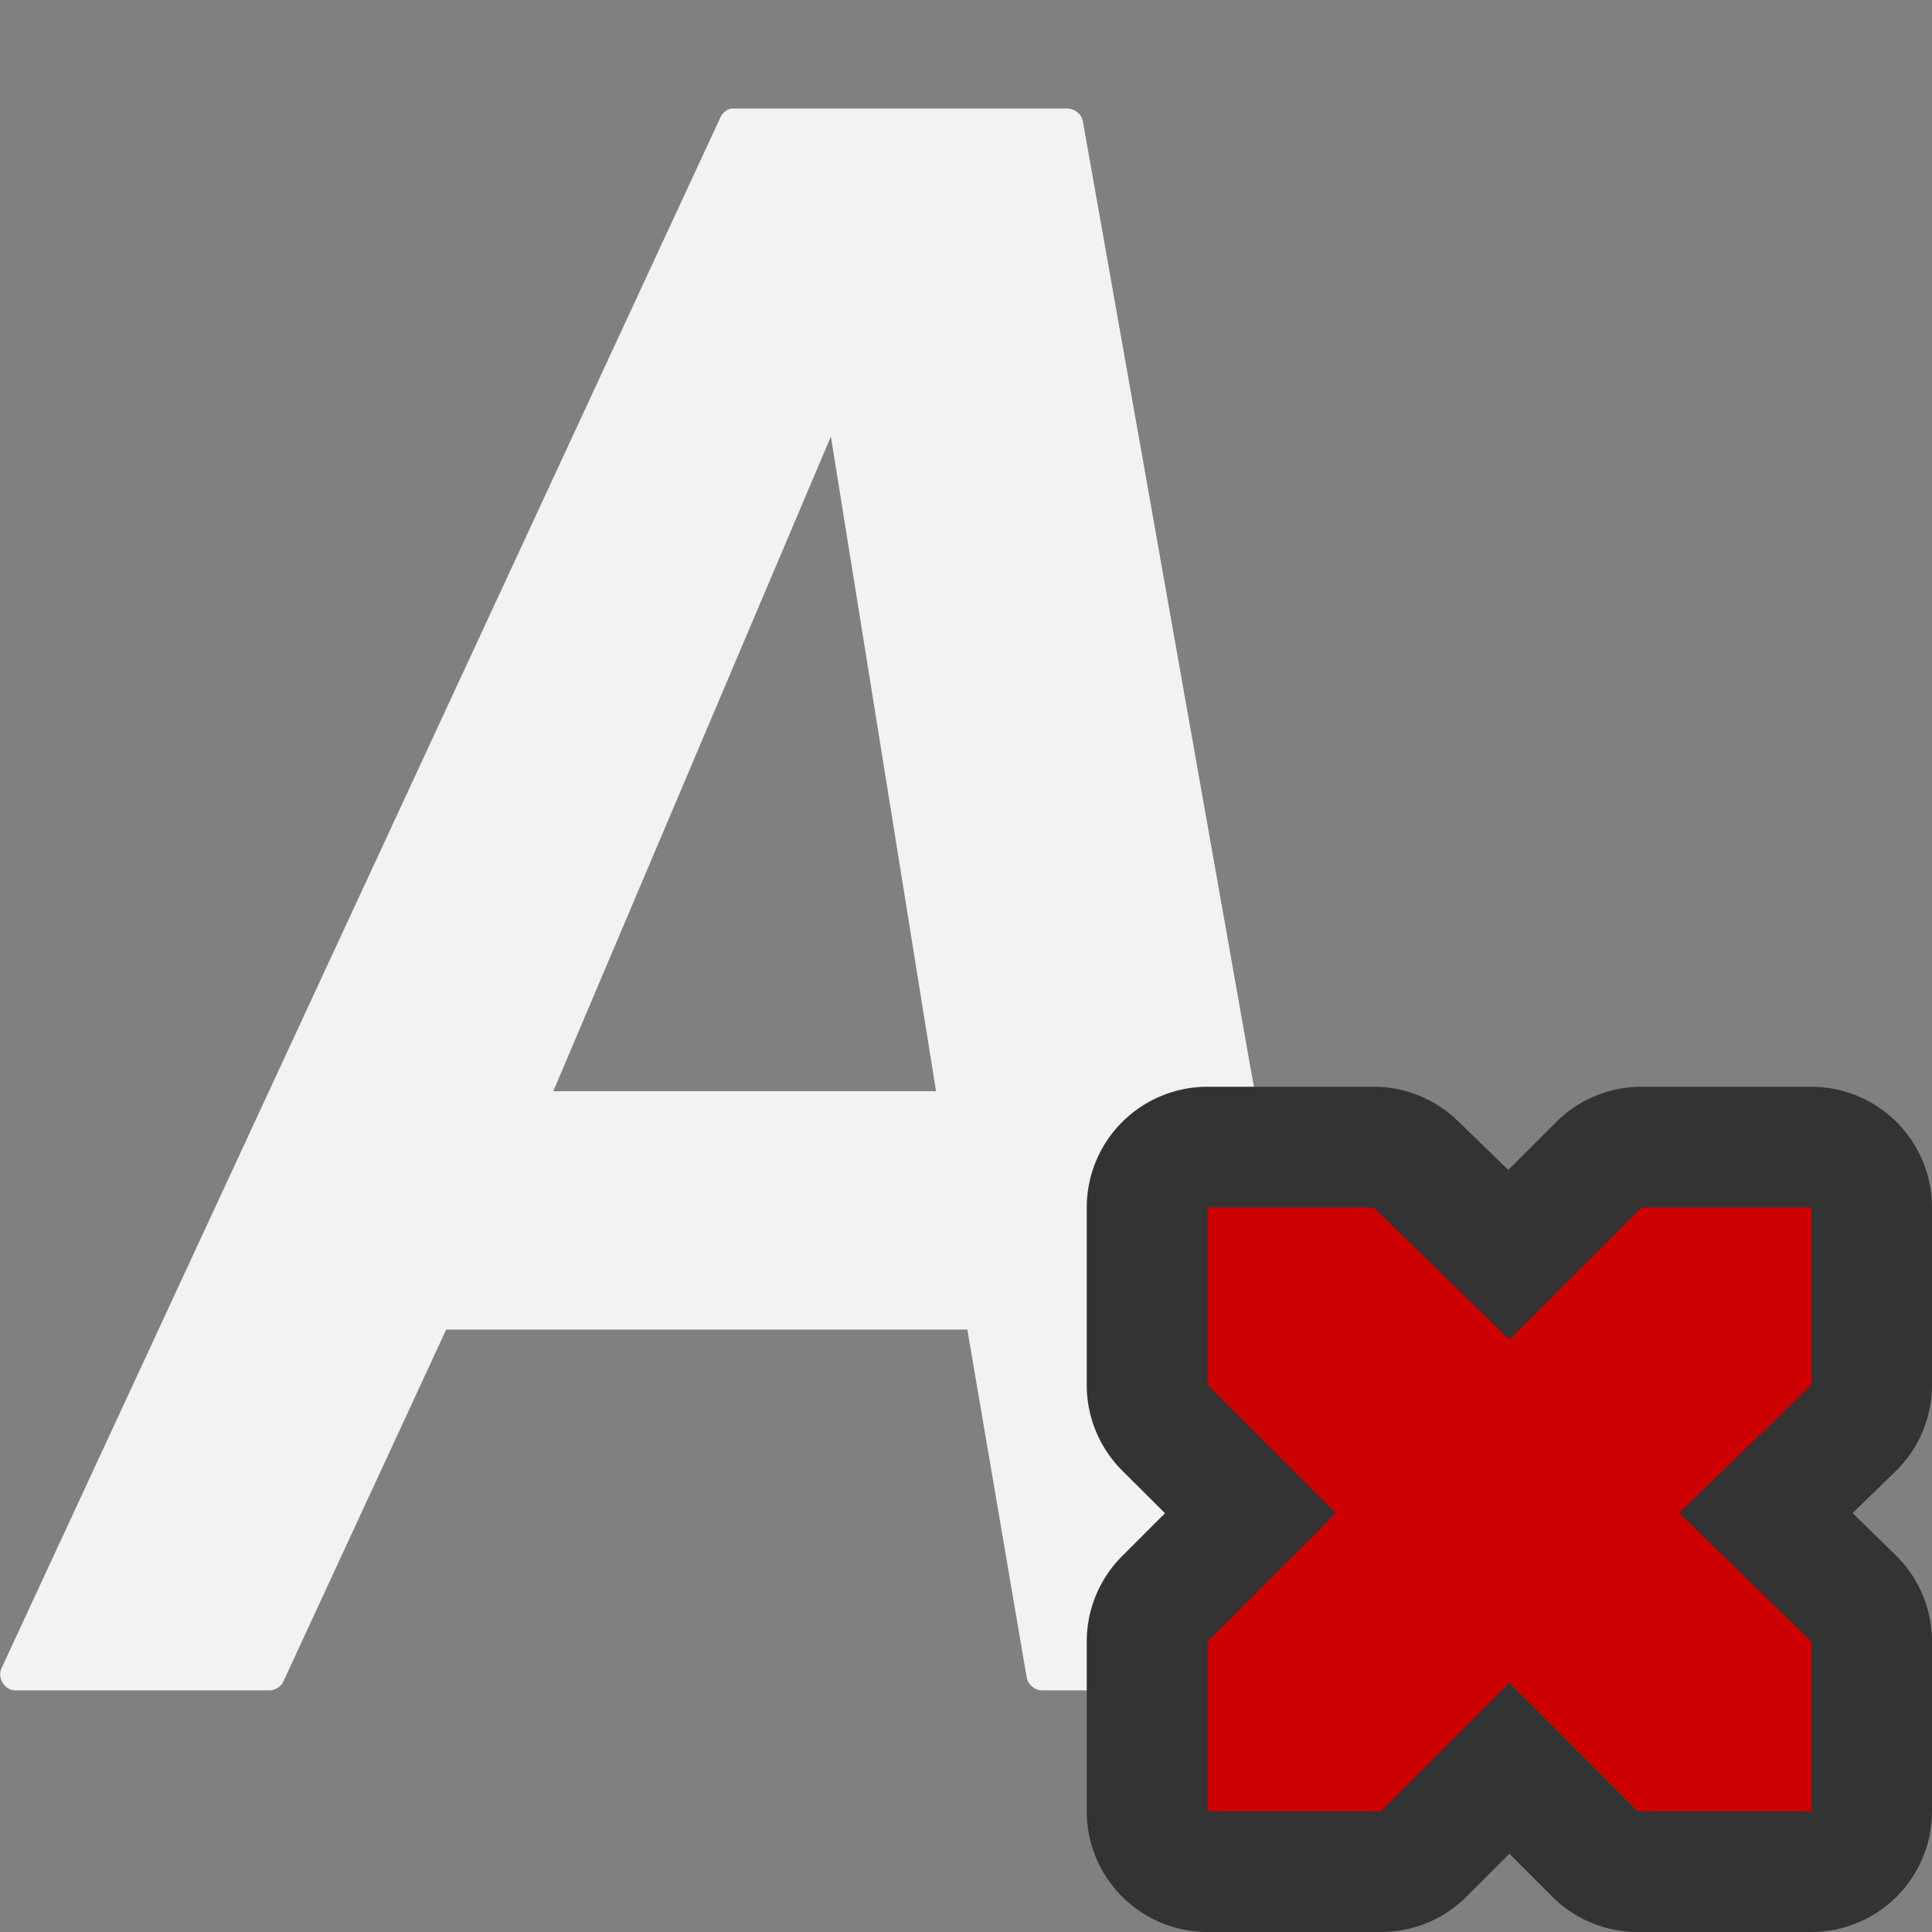 <?xml version="1.0" encoding="UTF-8" standalone="no"?>
<svg xmlns="http://www.w3.org/2000/svg" xml:space="preserve" viewBox="0 0 16 16" width="32" height="32" version="1.1" xmlns:xlink="http://www.w3.org/1999/xlink"><rect x="0" y="0" width="16" height="16" fill="#808080" stroke="none"/><defs><linearGradient id="linearGradient147" x1="37.868" xlink:href="#SVGID_1_" gradientUnits="userSpaceOnUse" y1="-22.713" gradientTransform="matrix(1.006 0 0 -.994 9.91 69.418)" x2="37.868" y2="62.786"/></defs><filter style="color-interpolation-filters:sRGB" height="1.384" width="1.384" y="-.192" x="-.192"><feGaussianBlur stdDeviation="5.28"/></filter><filter id="filter3218" style="color-interpolation-filters:sRGB"><feGaussianBlur stdDeviation="1.71"/></filter><path fill="#f1f2f2" d="m6.051 0.9c-0.037 0.009-0.068 0.036-0.084 0.07l-5.955 12.847c-0.037 0.077 0.026 0.18 0.111 0.182h2.109c0.047-0.001 0.092-0.029 0.113-0.07l1.35-2.918h4.316l0.492 2.883c0.01 0.058 0.067 0.105 0.127 0.105h1.369v-4h0.562l-1.593-8.994c-0.01-0.059-0.067-0.106-0.127-0.106h-2.764c-0.009-0.001-0.018-0.001-0.027 0zm0.83 2.715l0.871 5.422h-3.17l2.299-5.422z"/><g display="none" transform="translate(0,-80)"><g opacity=".9" filter="url(#filter3218)" display="inline"><linearGradient id="SVGID_1_" y2="62.786" gradientUnits="userSpaceOnUse" x2="37.868" gradientTransform="matrix(1.006 0 0 -.994 9.91 69.418)" y1="-22.713" x1="37.868"><stop offset="0"/><stop stop-opacity=".588" offset="1"/></linearGradient><path fill="url(#SVGID_1_)" d="m12 7h72c3.866 0 7 3.134 7 7v71c0 3.866-3.134 7-7 7h-72c-3.866 0-7-3.134-7-7v-71c0-3.866 3.134-7 7-7z"/></g></g><g display="none" transform="translate(31.593 -80.61)"><g opacity=".9" filter="url(#filter3218-5)" display="inline"><path fill="url(#linearGradient147)" d="m12 7h72c3.866 0 7 3.134 7 7v71c0 3.866-3.134 7-7 7h-72c-3.866 0-7-3.134-7-7v-71c0-3.866 3.134-7 7-7z"/></g></g><path style="color:#f1f2f2" d="m11 10a1 1 0 0 0 -1 1v1.471a1 1 0 0 0 0.293 0.707l0.355 0.354-0.355 0.355a1 1 0 0 0 -0.293 0.707v1.406a1 1 0 0 0 1 1h1.438a1 1 0 0 0 0.707 -0.293l0.355-0.355 0.355 0.355a1 1 0 0 0 0.707 0.293h1.438a1 1 0 0 0 1 -1v-1.406a1 1 0 0 0 -0.303 -0.717l-0.355-0.346 0.355-0.345a1 1 0 0 0 0.303 -0.717v-1.469a1 1 0 0 0 -1 -1h-1.406a1 1 0 0 0 -0.707 0.293l-0.396 0.396-0.418-0.406a1 1 0 0 0 -0.698 -0.283z" transform="translate(-1,-1)" fill="#333"/><path style="color:#f1f2f2" fill="#c00" overflow="visible" d="m10 10h1.375l1.125 1.094 1.093-1.094h1.407v1.469l-1.094 1.062 1.094 1.063v1.406h-1.438l-1.062-1.063-1.063 1.063h-1.437v-1.406l1.062-1.063-1.062-1.061z"/></svg>
